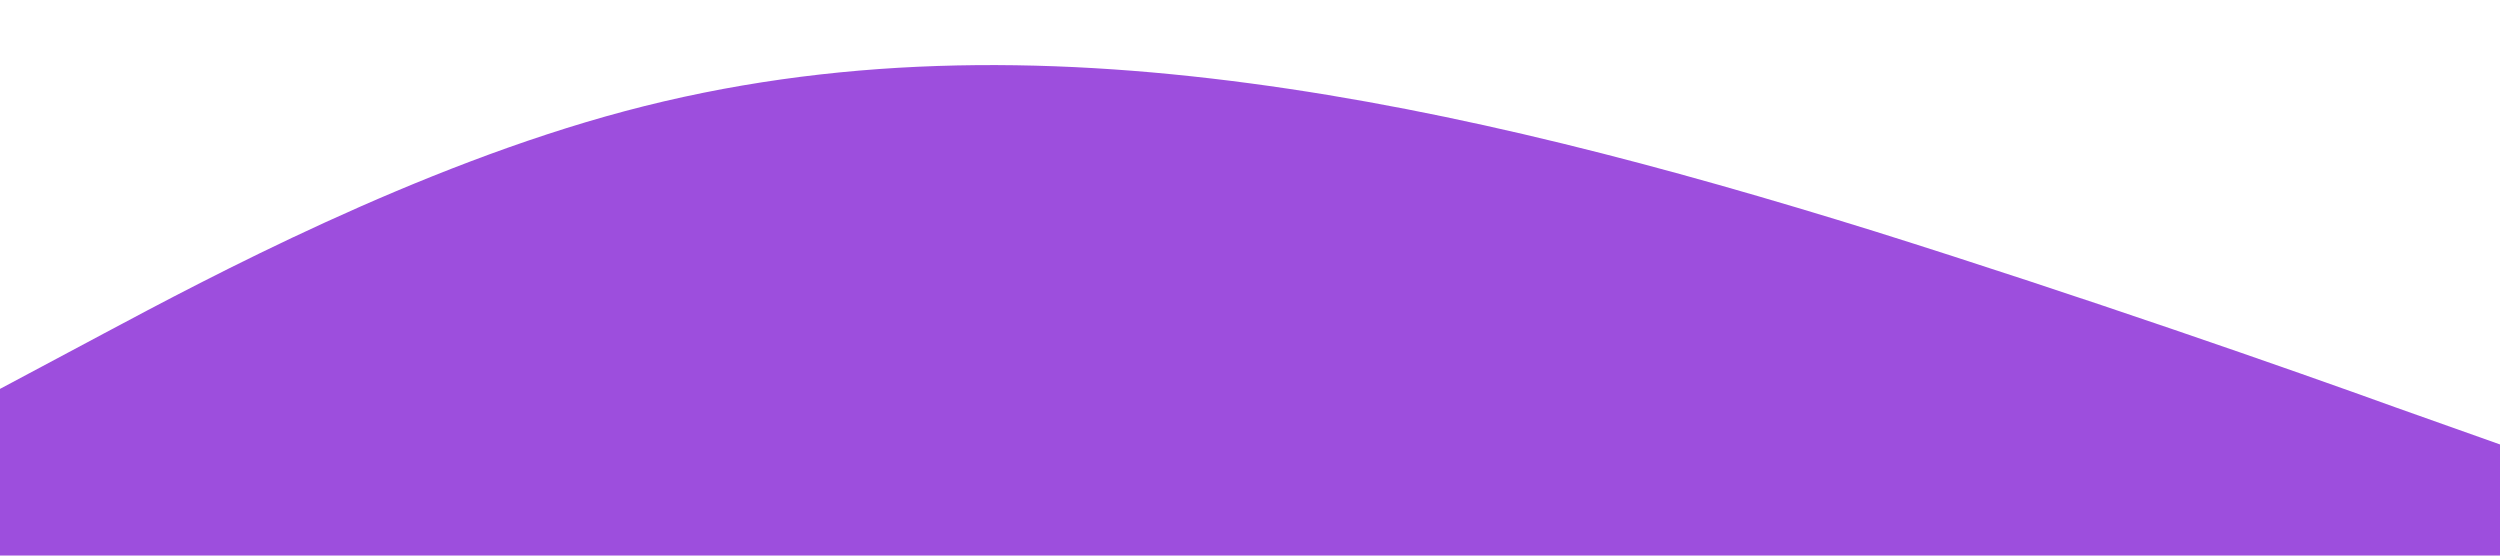 <?xml version="1.0" standalone="no"?><svg xmlns="http://www.w3.org/2000/svg" viewBox="0 0 1440 320"><path fill="#9d4edd" fill-opacity="1" d="M0,224L60,192C120,160,240,96,360,64C480,32,600,32,720,48C840,64,960,96,1080,133.3C1200,171,1320,213,1380,234.7L1440,256L1440,320L1380,320C1320,320,1200,320,1080,320C960,320,840,320,720,320C600,320,480,320,360,320C240,320,120,320,60,320L0,320Z"></path></svg>